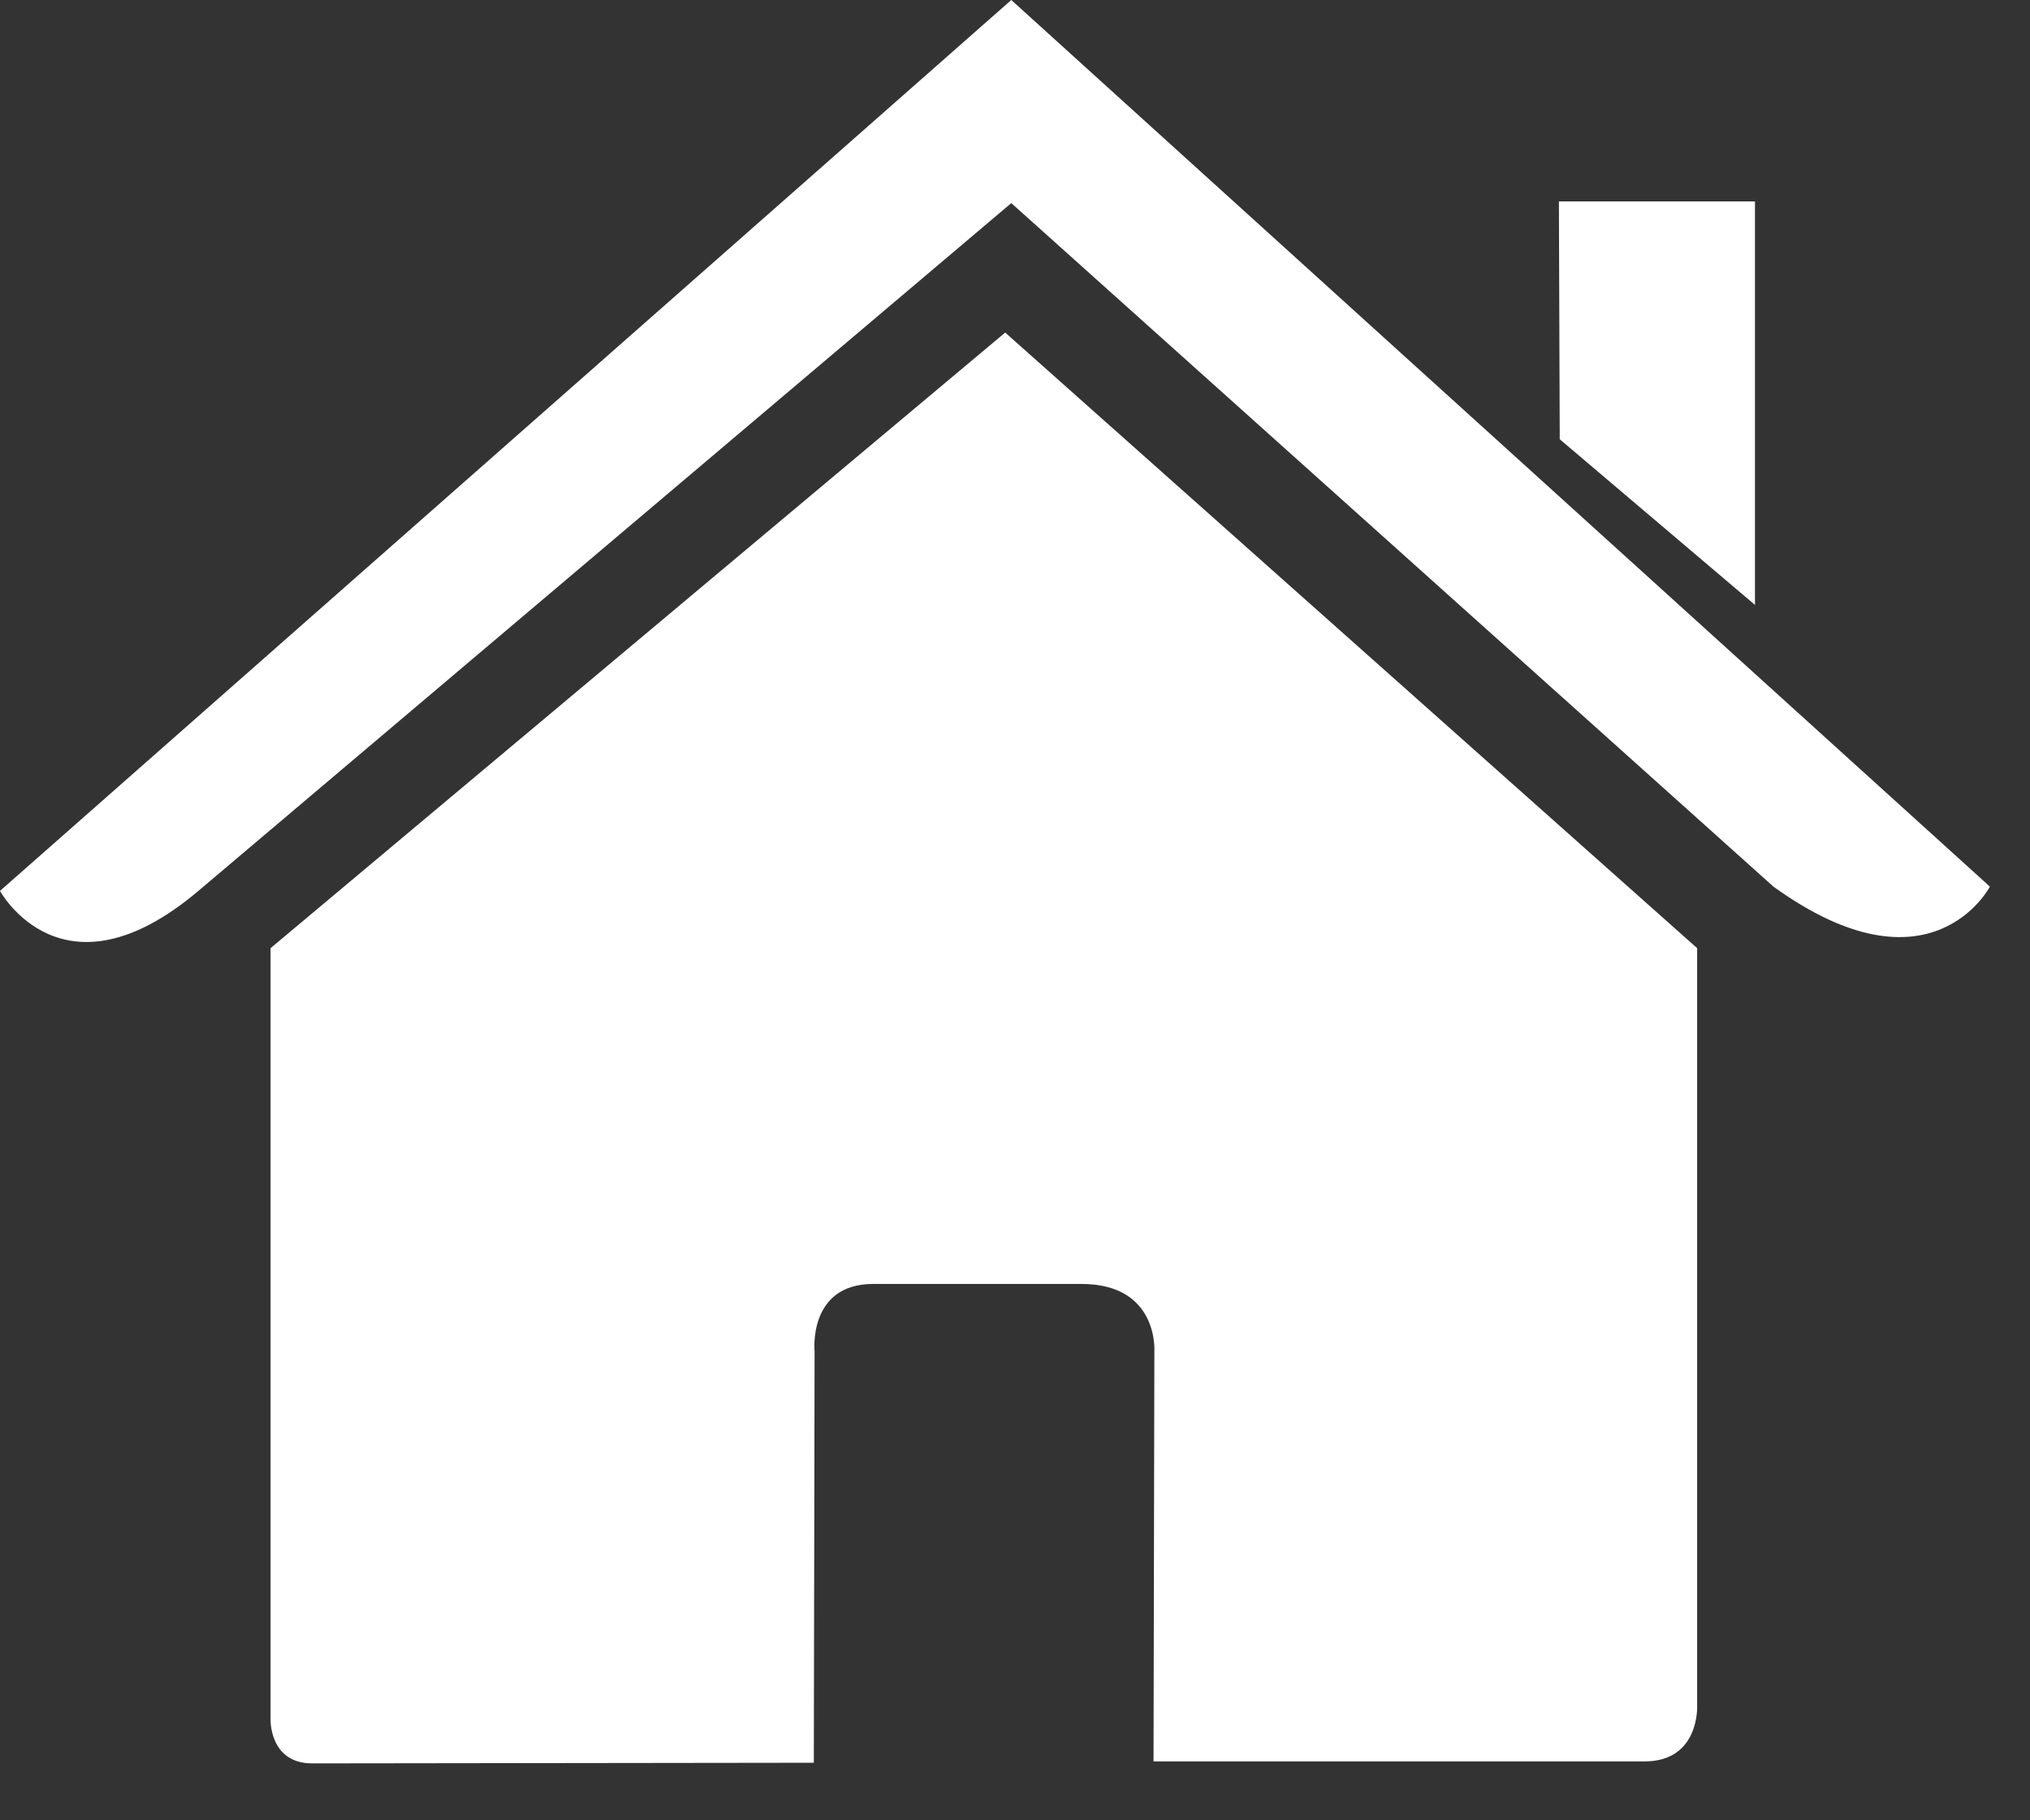 <svg width="29" height="26" viewBox="0 0 29 26" fill="none" xmlns="http://www.w3.org/2000/svg">
<rect x="0" y="0" width="29" height="26" fill="#333333" stroke="none"/>
<path d="M3.865 24.551C3.865 24.551 3.84 25.187 4.461 25.187C5.233 25.187 11.626 25.178 11.626 25.178L11.637 19.307C11.637 19.307 11.536 18.339 12.475 18.339H15.449C16.559 18.339 16.491 19.307 16.491 19.307L16.479 25.159C16.479 25.159 22.541 25.159 23.493 25.159C24.281 25.159 24.245 24.368 24.245 24.368V13.543L14.36 4.75L3.865 13.543V24.551Z" fill="white"/>
<path d="M0 12.725C0 12.725 0.891 14.367 2.834 12.725L14.447 2.901L25.335 12.664C27.584 14.286 28.427 12.664 28.427 12.664L14.447 0L0 12.725Z" fill="white"/>
<path d="M25.071 2.877H22.27L22.282 6.274L25.071 8.64V2.877Z" fill="white"/>
</svg>
